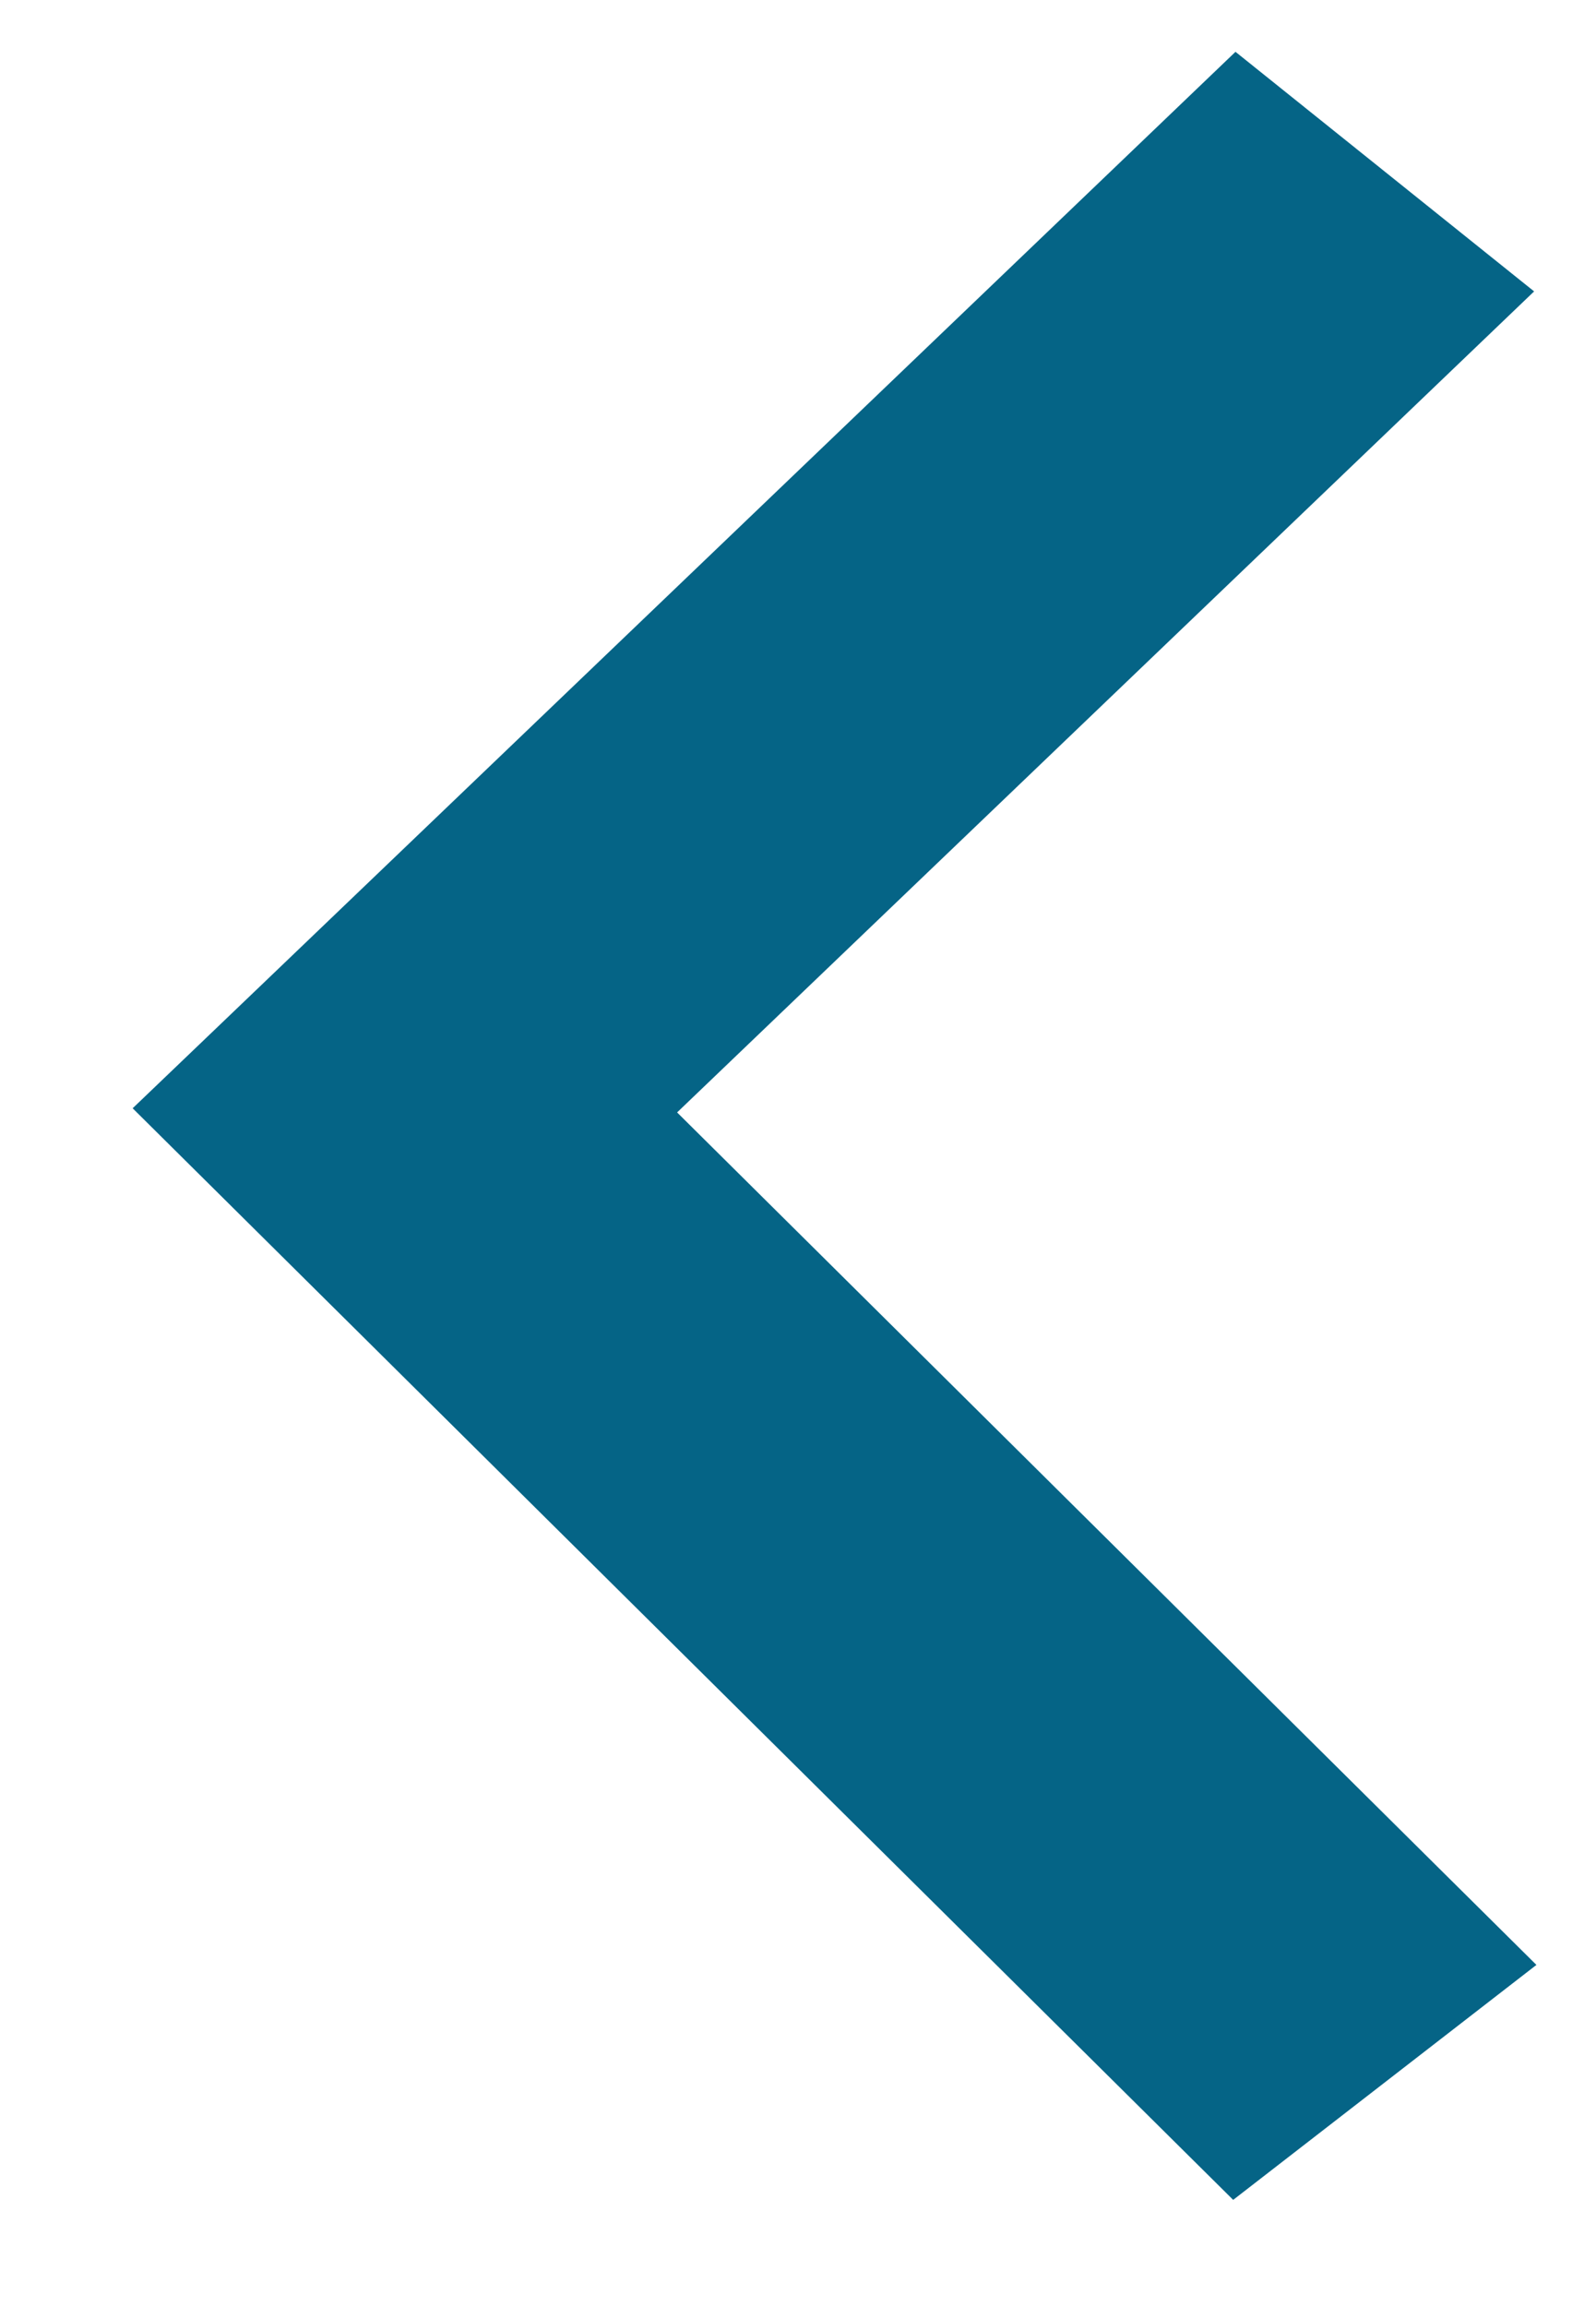 <svg xmlns="http://www.w3.org/2000/svg" width="9" height="13" viewBox="0 0 9 13">
    <path fill="#056486" fill-rule="nonzero" d="M6.967.292l-5.526 5.29-.693.663.68.674 5.526 5.477 1.71-1.324-5.526-5.478-.013 1.338 5.526-5.29z"/>
</svg>

